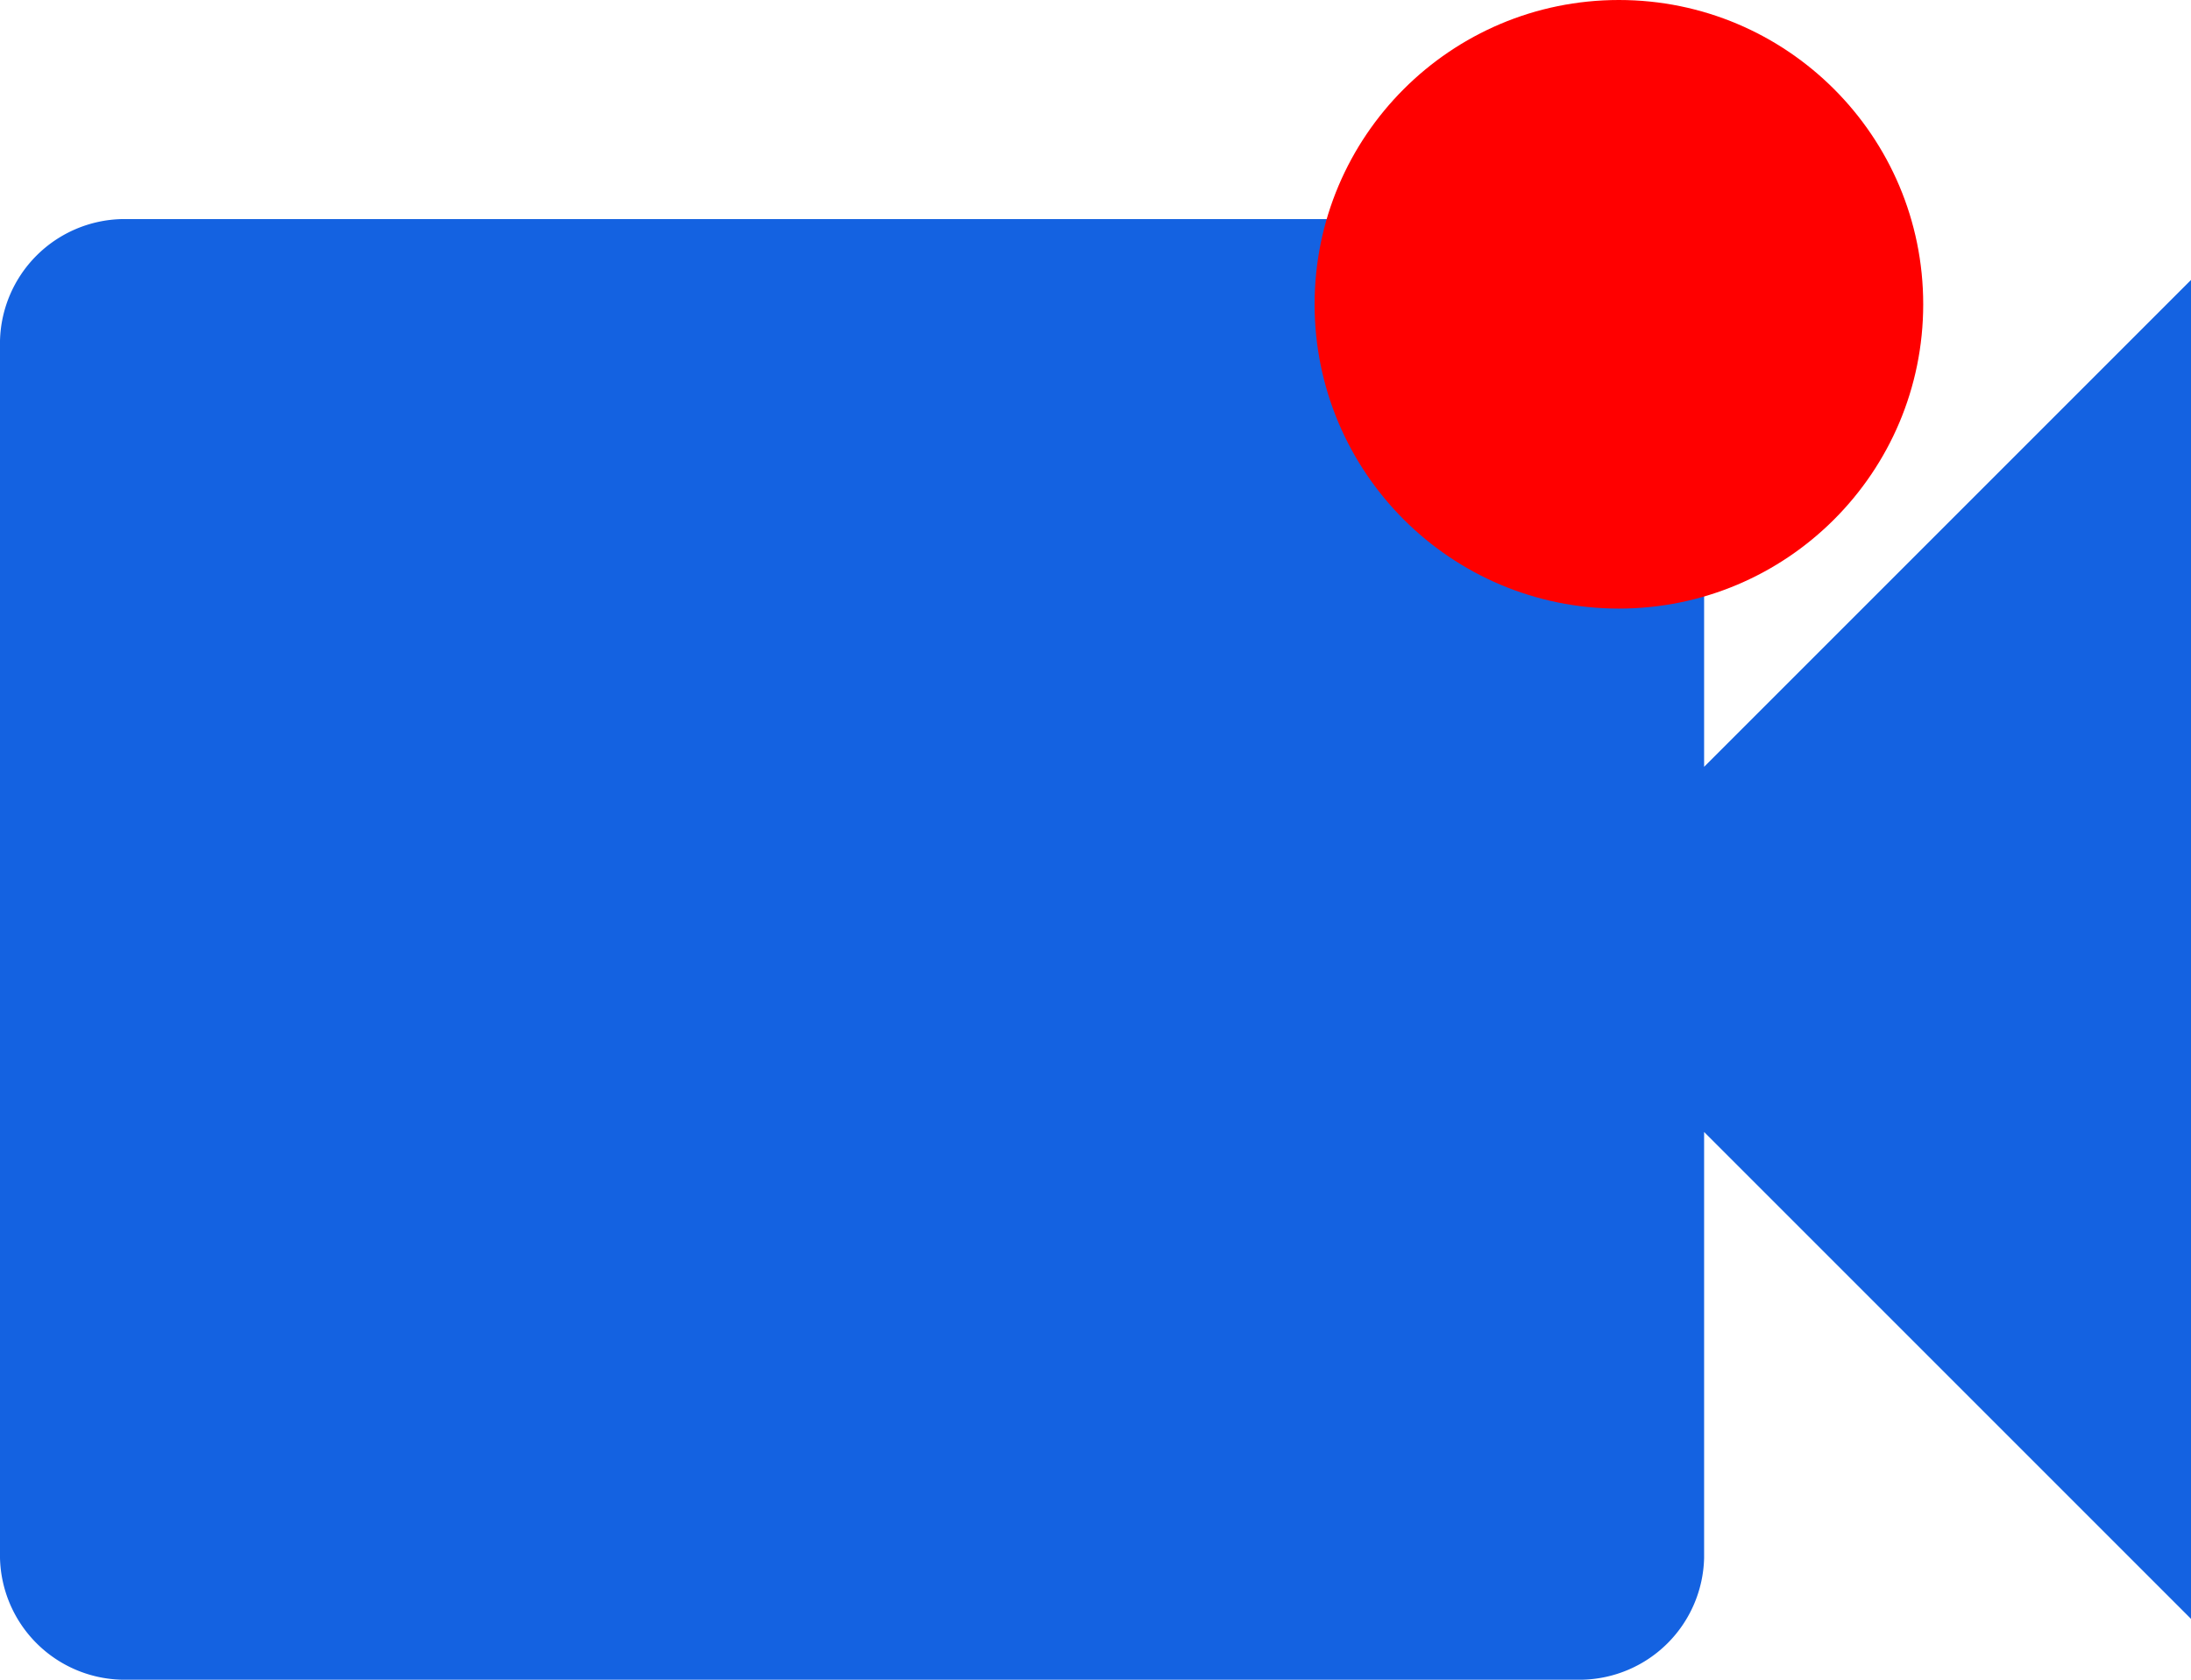 <svg xmlns="http://www.w3.org/2000/svg" width="18" height="13.8" viewBox="0 0 18 13.8"><g transform="translate(-447.2 -575)"><path d="M793.2,44.3l4-4v11l-4-4v3.5a1.025,1.025,0,0,1-1,1h-12a1.025,1.025,0,0,1-1-1v-10a1.025,1.025,0,0,1,1-1h12a1.025,1.025,0,0,1,1,1Z" transform="translate(-332 537)" fill="#1462e1"/><circle cx="2.5" cy="2.5" r="2.5" transform="translate(458 575)" fill="red"/></g></svg>